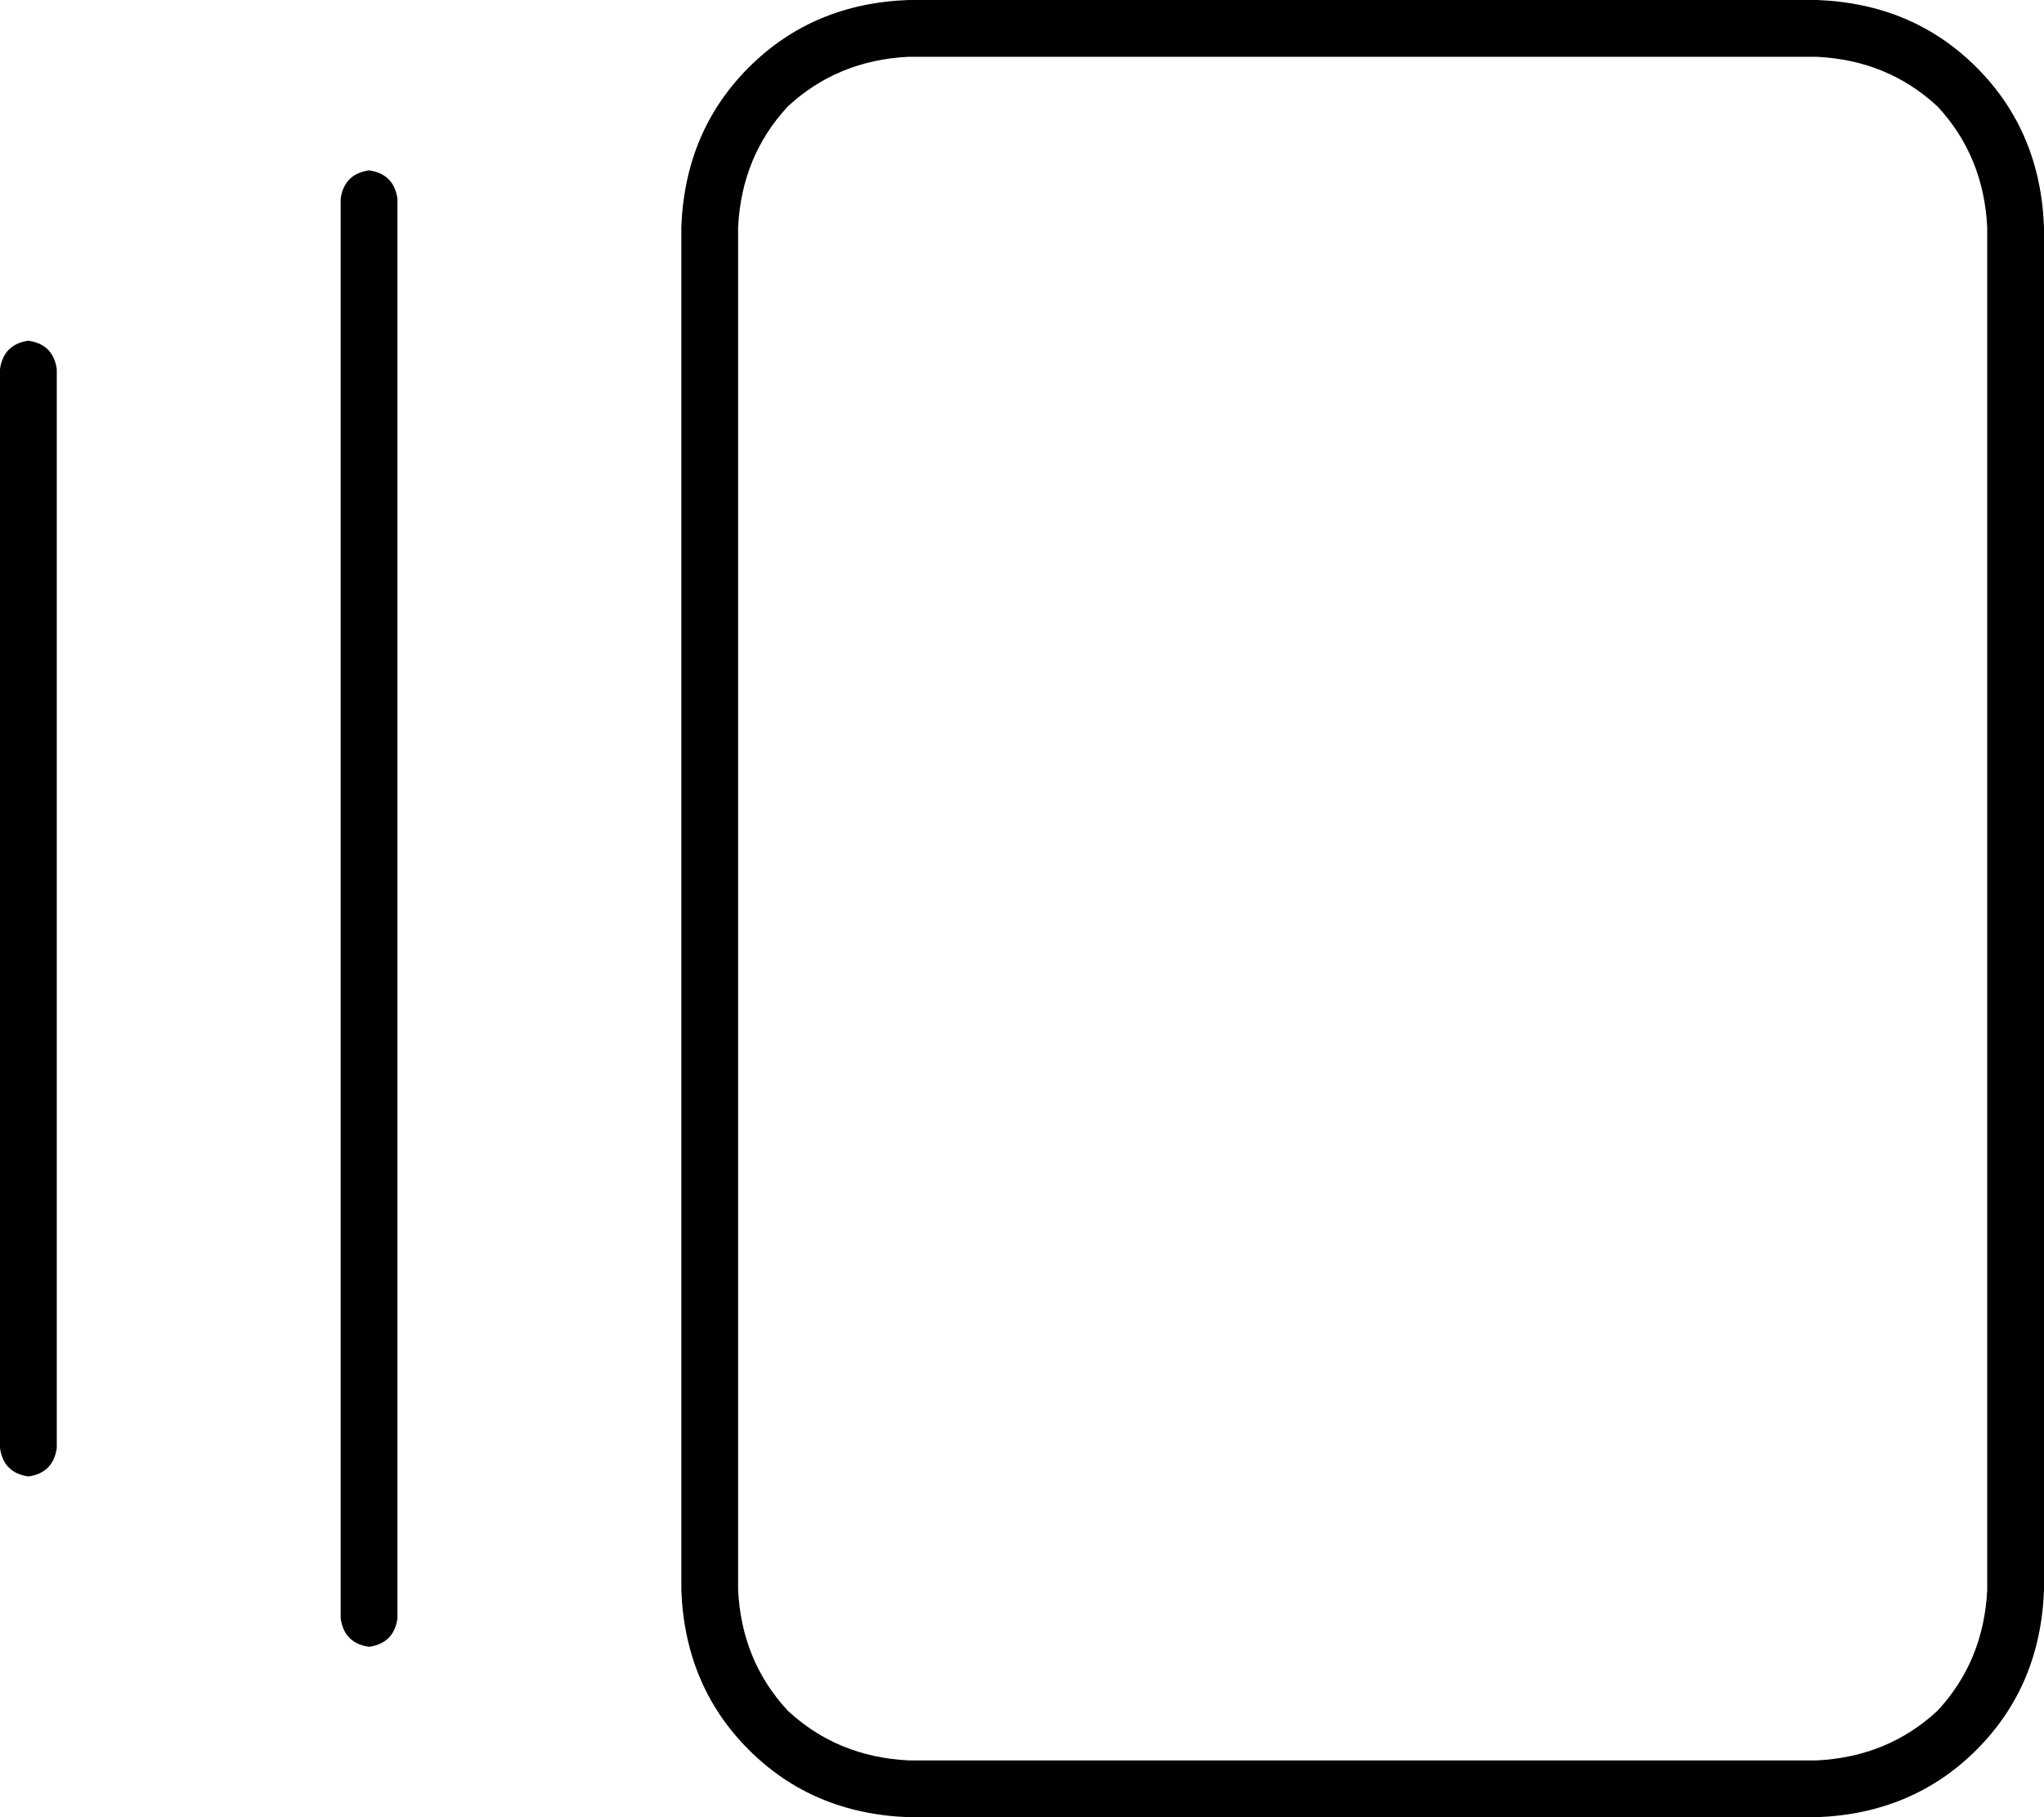 <svg xmlns="http://www.w3.org/2000/svg" viewBox="0 0 576 512">
  <path d="M 256 16 Q 236 17 222 30 L 222 30 L 222 30 Q 209 44 208 64 L 208 448 L 208 448 Q 209 468 222 482 Q 236 495 256 496 L 512 496 L 512 496 Q 532 495 546 482 Q 559 468 560 448 L 560 64 L 560 64 Q 559 44 546 30 Q 532 17 512 16 L 256 16 L 256 16 Z M 192 64 Q 193 37 211 19 L 211 19 L 211 19 Q 229 1 256 0 L 512 0 L 512 0 Q 539 1 557 19 Q 575 37 576 64 L 576 448 L 576 448 Q 575 475 557 493 Q 539 511 512 512 L 256 512 L 256 512 Q 229 511 211 493 Q 193 475 192 448 L 192 64 L 192 64 Z M 96 56 Q 97 49 104 48 Q 111 49 112 56 L 112 456 L 112 456 Q 111 463 104 464 Q 97 463 96 456 L 96 56 L 96 56 Z M 0 104 Q 1 97 8 96 Q 15 97 16 104 L 16 408 L 16 408 Q 15 415 8 416 Q 1 415 0 408 L 0 104 L 0 104 Z" />
</svg>